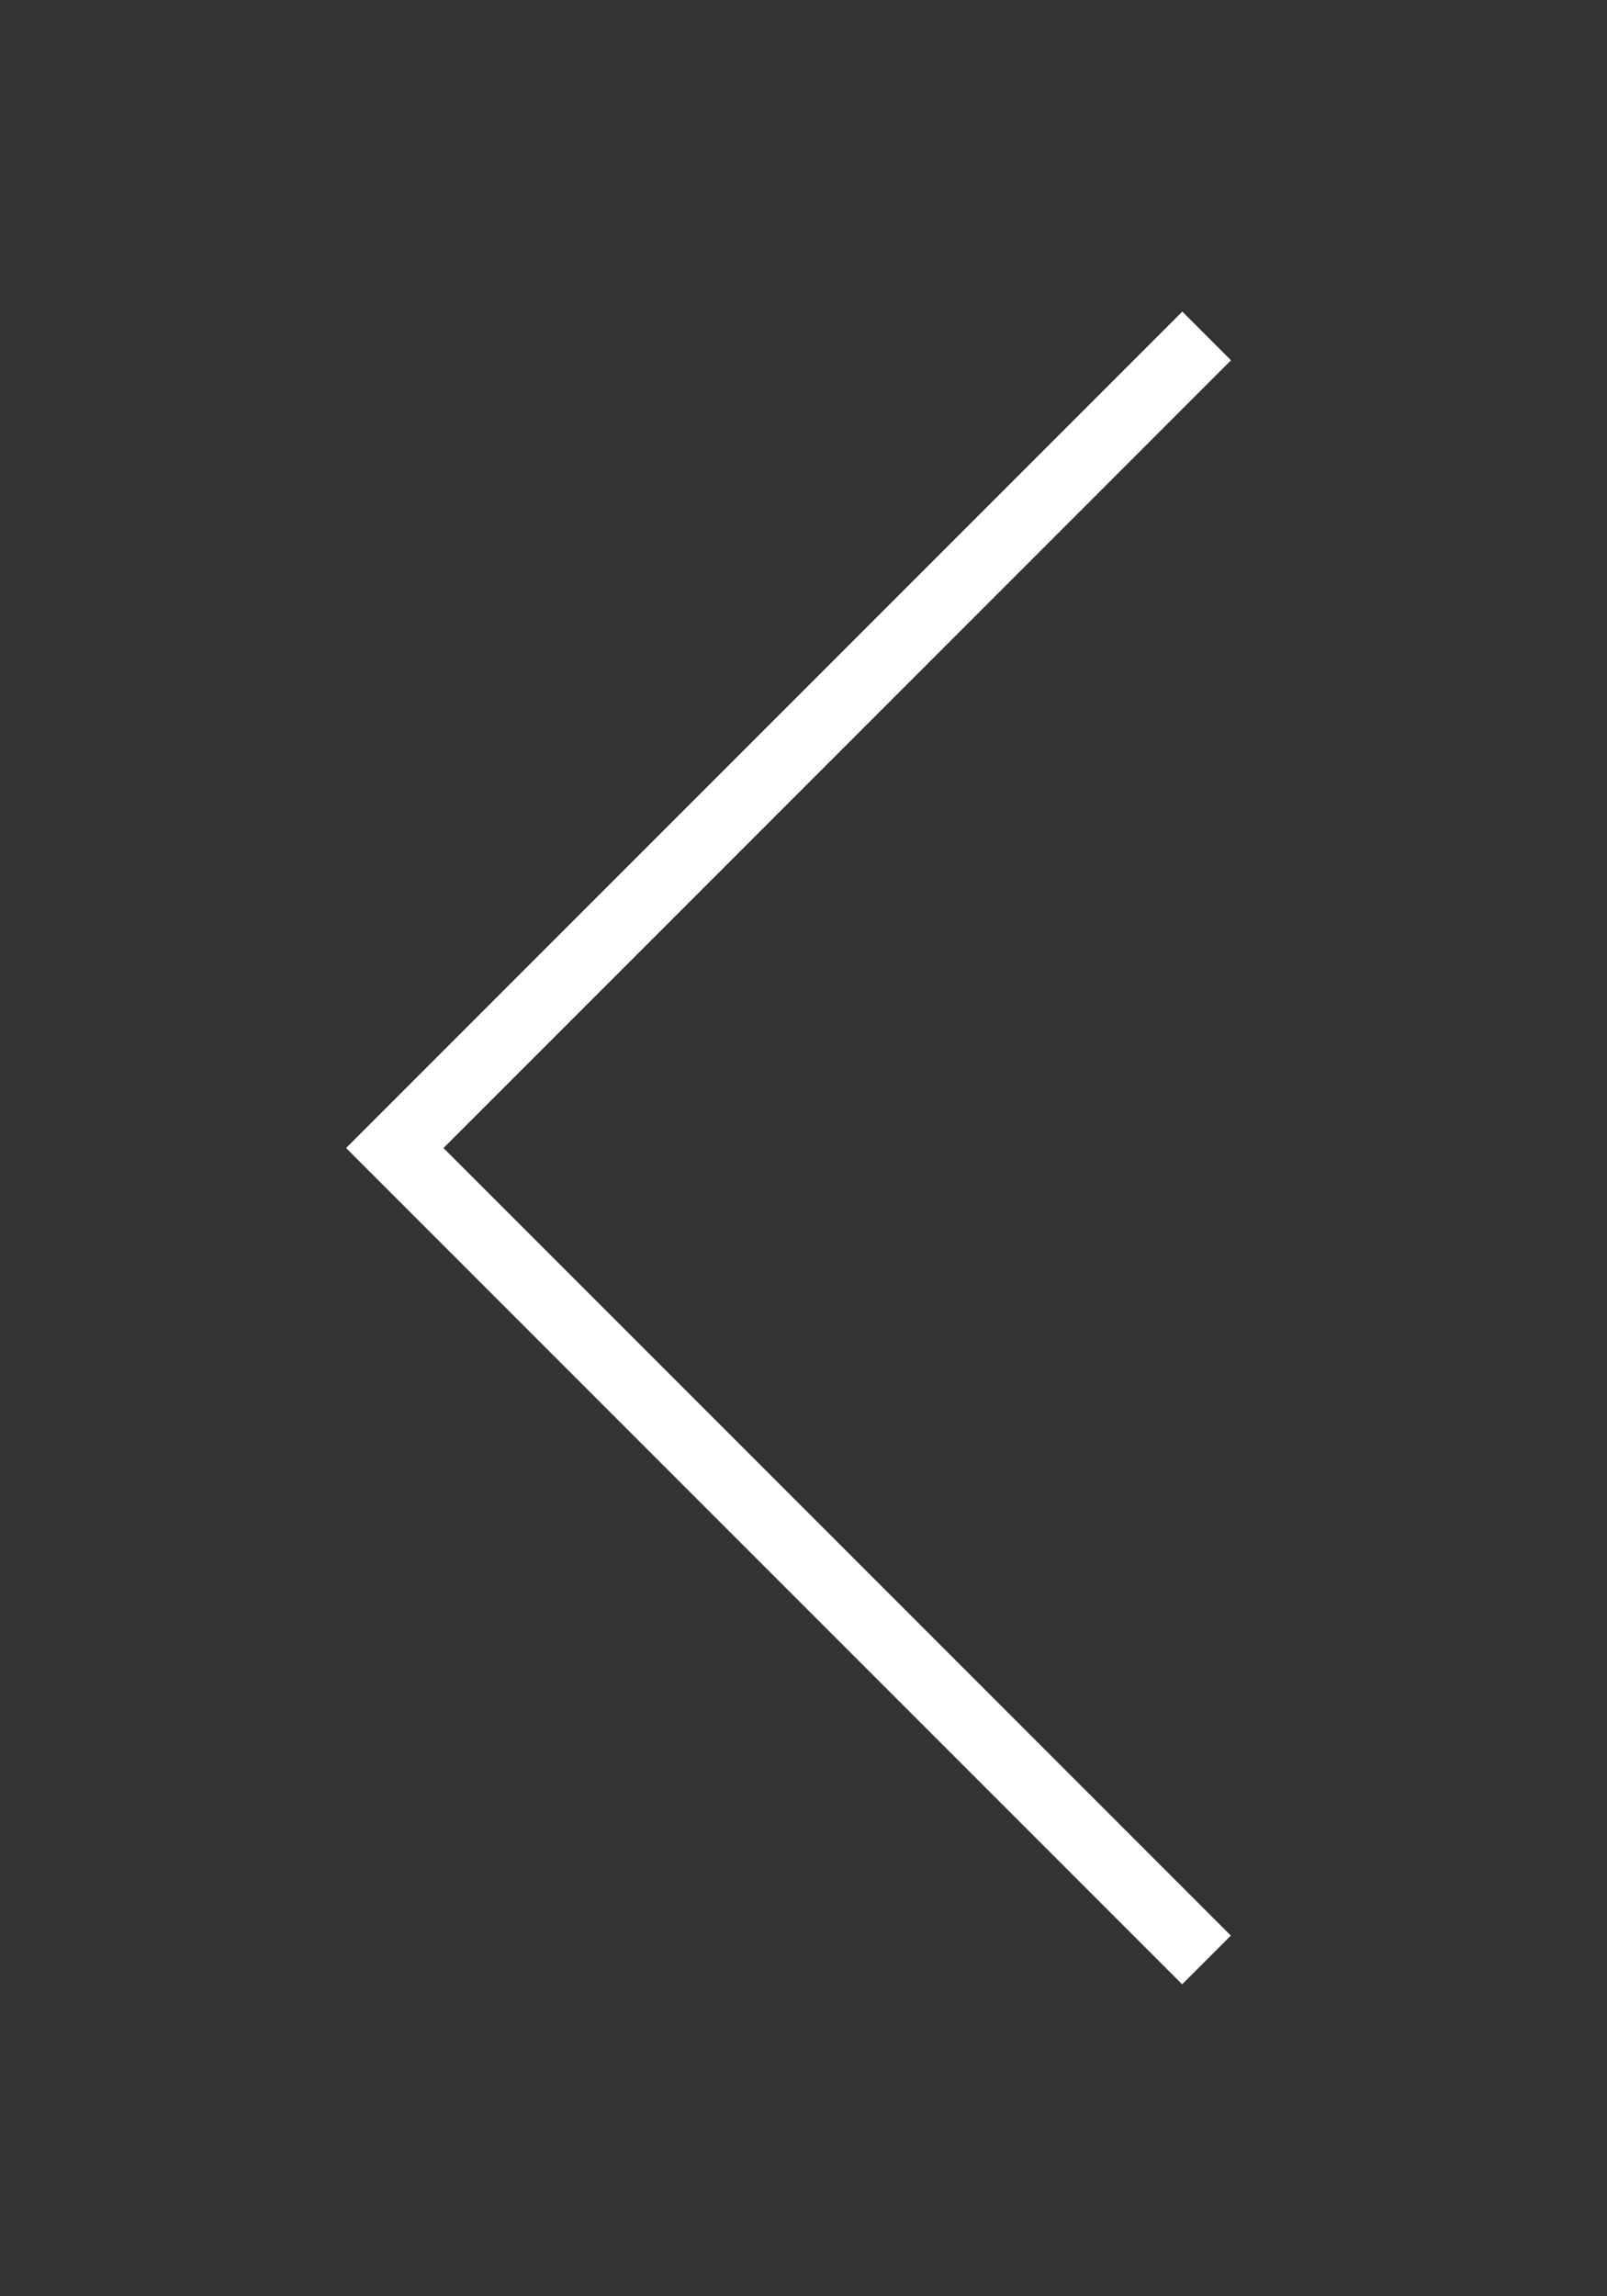 <?xml version="1.0" encoding="utf-8"?>
<!-- Generator: Adobe Illustrator 16.2.1, SVG Export Plug-In . SVG Version: 6.00 Build 0)  -->
<!DOCTYPE svg PUBLIC "-//W3C//DTD SVG 1.1//EN" "http://www.w3.org/Graphics/SVG/1.1/DTD/svg11.dtd">
<svg version="1.1" id="Layer_1" xmlns="http://www.w3.org/2000/svg" xmlns:xlink="http://www.w3.org/1999/xlink" x="0px" y="0px"
	 width="70px" height="100px" viewBox="0 0 70 100" enable-background="new 0 0 70 100" xml:space="preserve">
<rect x="0" y="0" width="70" height="100" fill="#333333" stroke="none"/>
<rect x="32.845" y="41.383" transform="matrix(-0.707 0.707 -0.707 -0.707 106.094 90.329)" fill="#FFFFFF" width="3" height="51.495"/>
<rect x="32.849" y="7.094" transform="matrix(0.707 0.707 -0.707 0.707 33.292 -14.67)" fill="#FFFFFF" width="3" height="51.492"/>
</svg>
